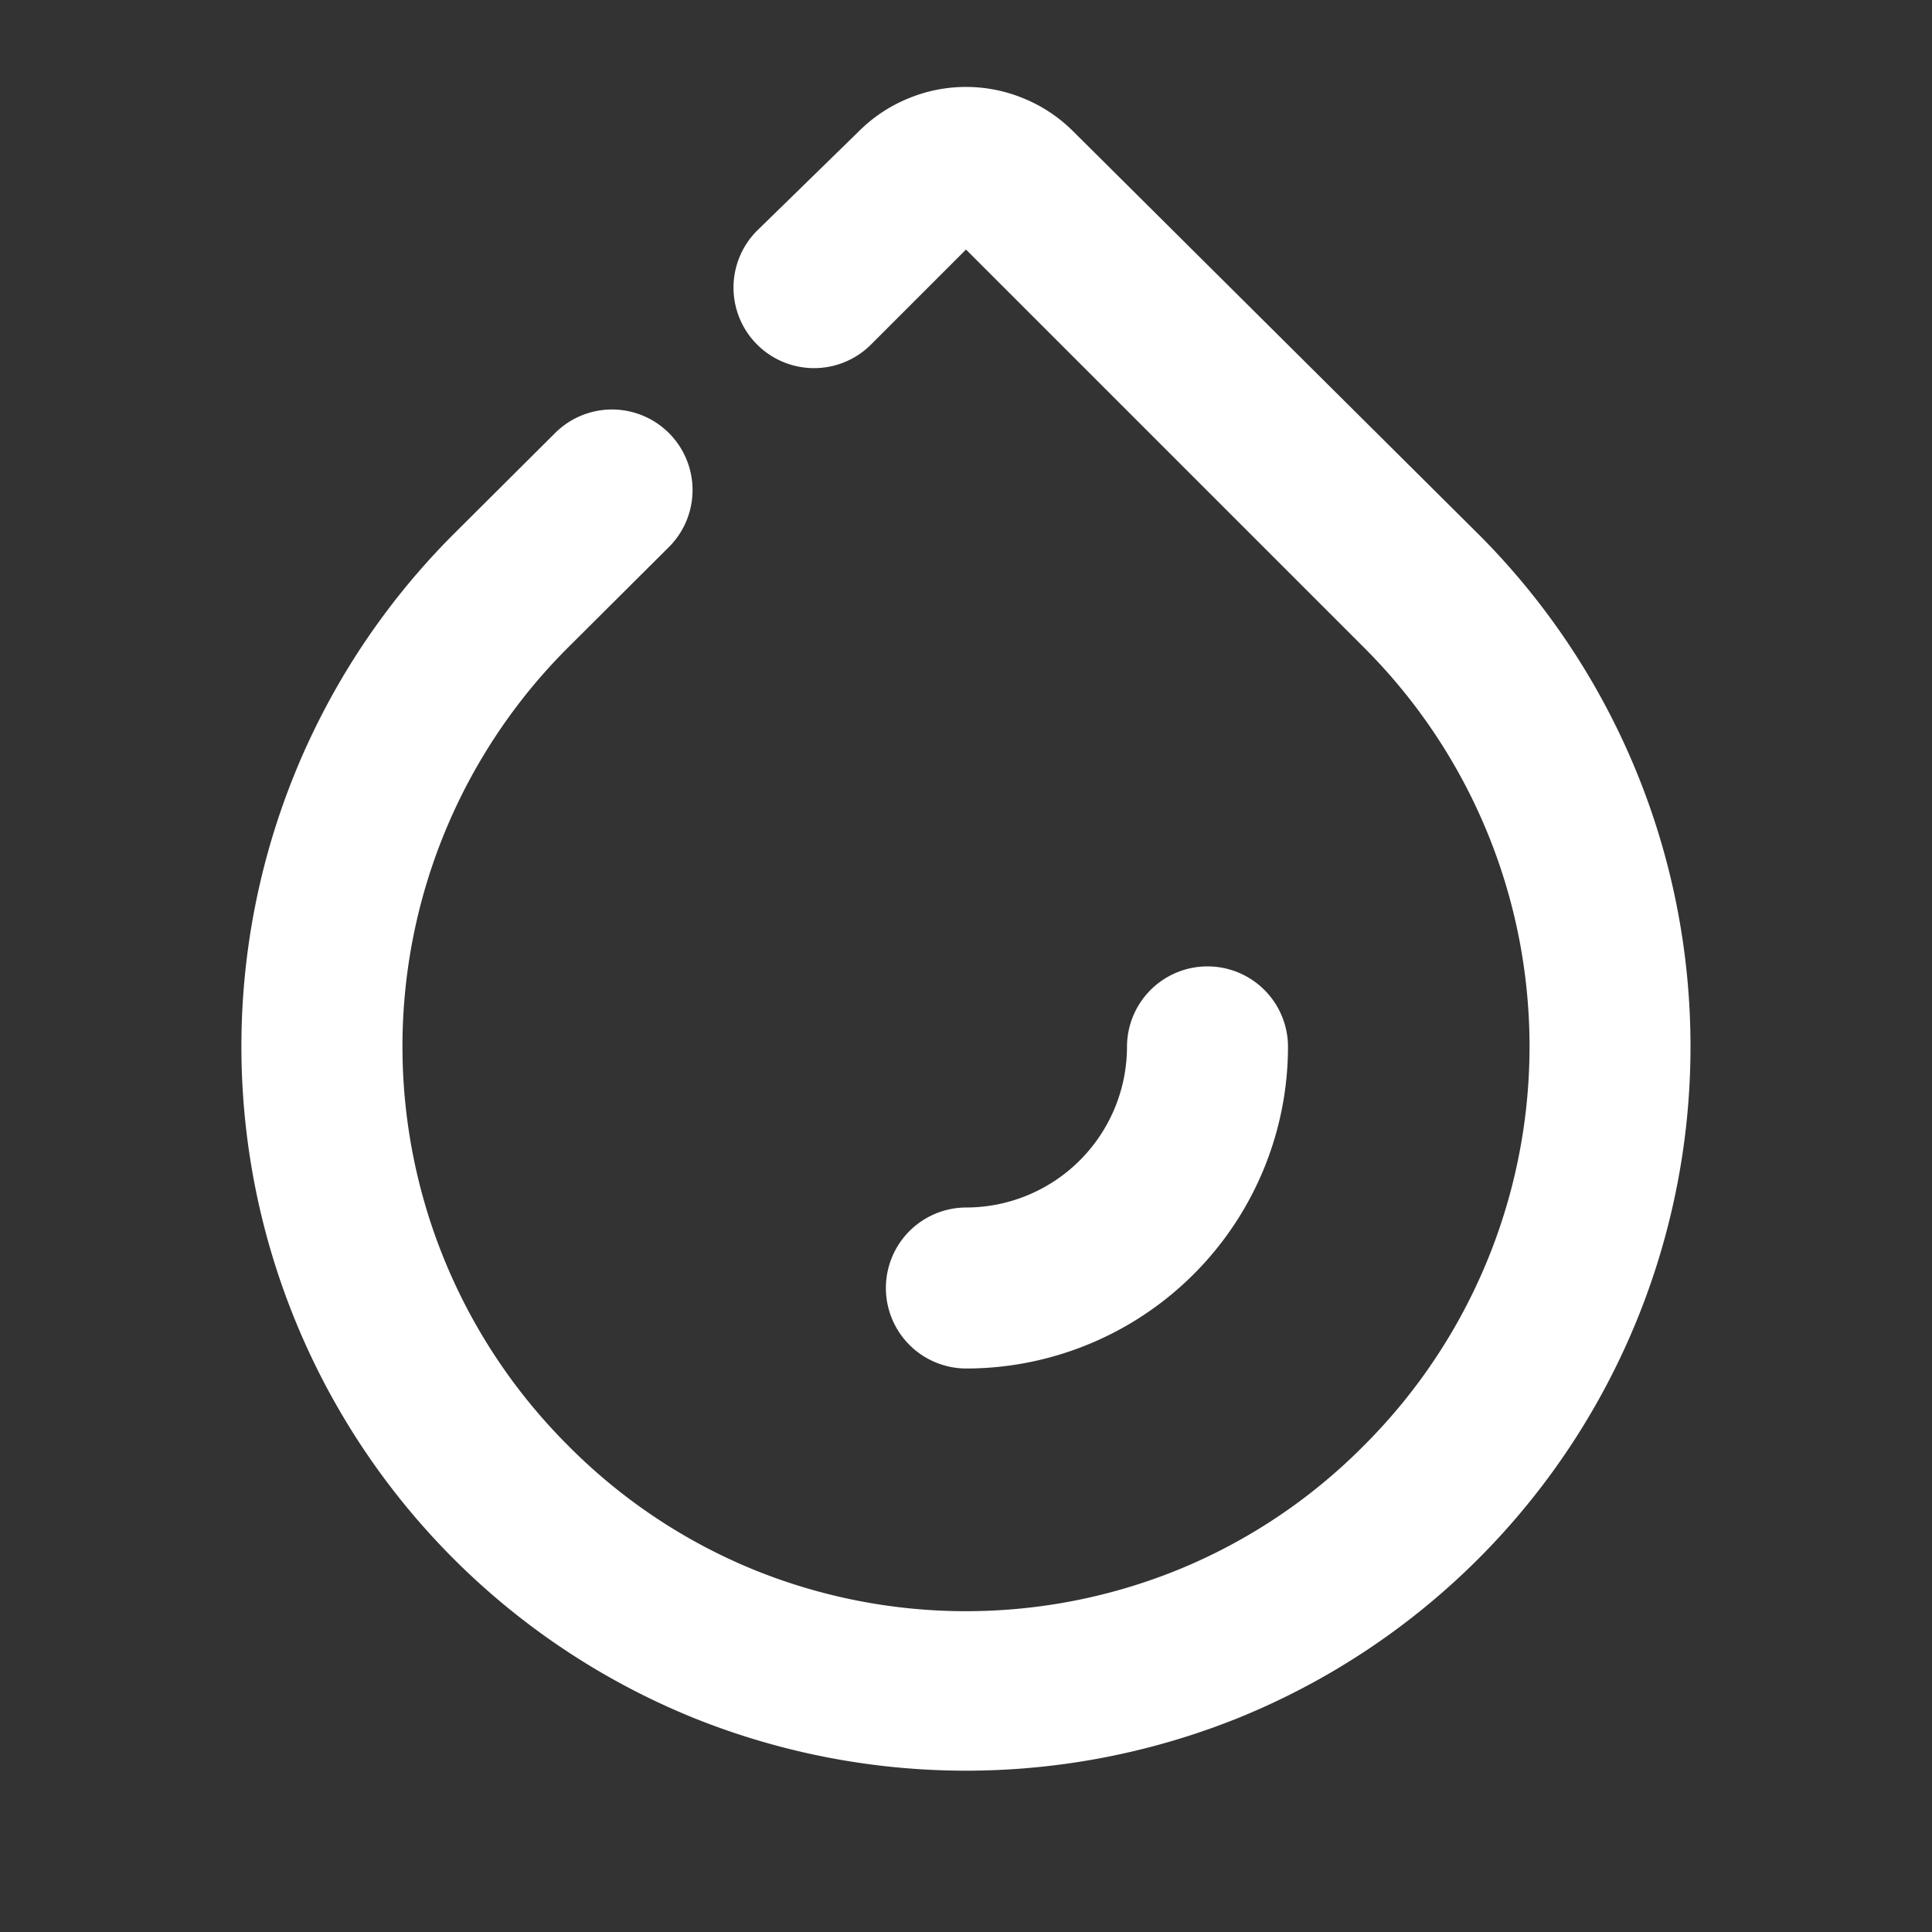 <?xml version="1.0" standalone="no"?><!DOCTYPE svg PUBLIC "-//W3C//DTD SVG 1.1//EN" "http://www.w3.org/Graphics/SVG/1.1/DTD/svg11.dtd"><svg t="1682078398535" class="icon" viewBox="0 0 1024 1024" version="1.1" xmlns="http://www.w3.org/2000/svg" p-id="7879" xmlns:xlink="http://www.w3.org/1999/xlink" width="200" height="200"><rect x="0" y="0" width="1024" height="1024" fill="#333333" stroke="none"/><path d="M156.16 699.093a384 384 0 0 0 211.413 211.413 386.56 386.56 0 0 0 288.853 0A384 384 0 0 0 896 554.667a384 384 0 0 0-112.427-271.573l-214.613-213.333a79.787 79.787 0 0 0-26.667-17.707 79.787 79.787 0 0 0-60.587 0 79.787 79.787 0 0 0-26.667 17.707l-53.76 52.48a42.667 42.667 0 0 0 60.373 60.373L512 132.267l211.2 211.2a298.667 298.667 0 0 1 0 422.4 296.107 296.107 0 0 1-98.773 66.133 298.667 298.667 0 0 1-224.853 0 296.107 296.107 0 0 1-98.773-66.133 298.667 298.667 0 0 1 0-422.4l53.76-53.547a42.667 42.667 0 0 0-60.373-60.373l-53.76 53.547a384 384 0 0 0-84.267 416z" fill="#ffffff" p-id="7880"></path><path d="M512 725.333a42.667 42.667 0 0 1 0-85.333 85.333 85.333 0 0 0 85.333-85.333 42.667 42.667 0 0 1 85.333 0 170.667 170.667 0 0 1-170.667 170.667z" fill="#ffffff" p-id="7881"></path></svg>